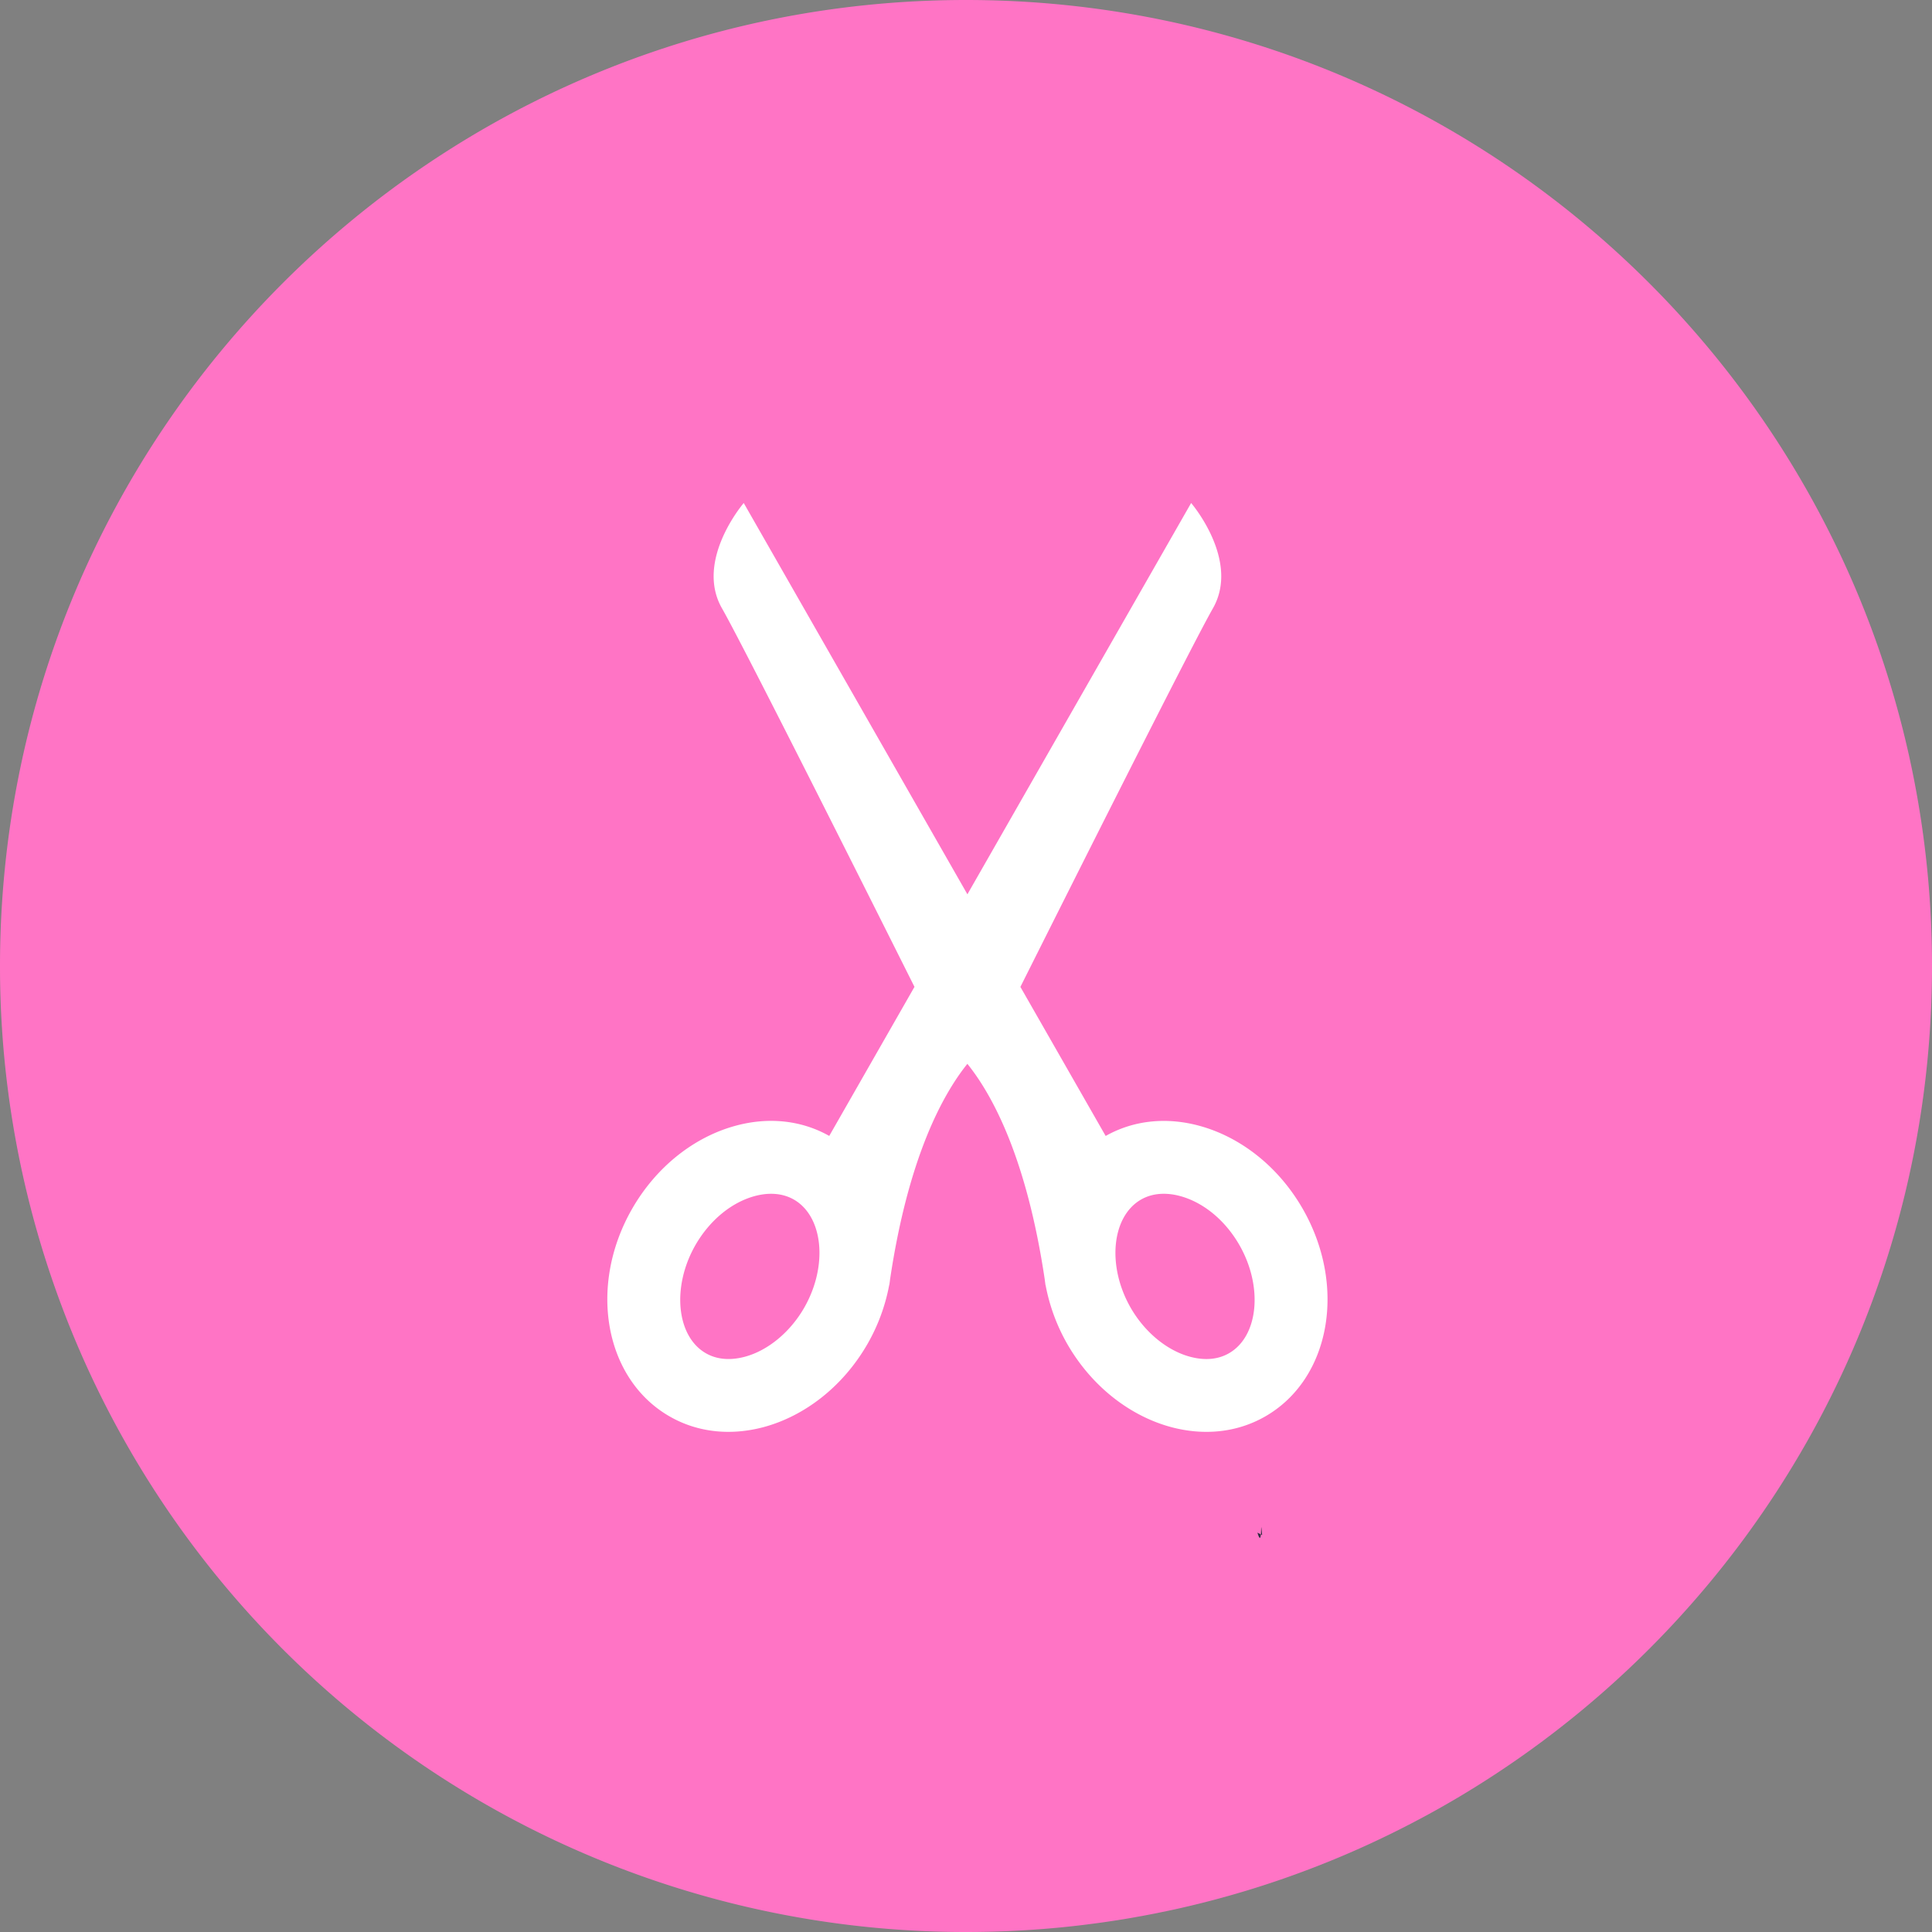 <svg xmlns="http://www.w3.org/2000/svg" xmlns:xlink="http://www.w3.org/1999/xlink" width="676" height="676" viewBox="0 0 676 676">
  <rect x="0" y="0" width="676" height="676" fill="#808080" stroke="none"/>
  <defs>
    <clipPath id="clip-path">
      <rect id="Rectangle_364" data-name="Rectangle 364" width="325" height="325" transform="translate(-8162 4100)" fill="#fff"/>
    </clipPath>
  </defs>
  <g id="Groupe_142" data-name="Groupe 142" transform="translate(8338 -3924)">
    <g id="Groupe_129" data-name="Groupe 129" transform="translate(-150 -1793)">
      <g id="Groupe_125" data-name="Groupe 125" transform="translate(-2042 -5910)">
        <g id="avatarFemale" transform="translate(-6146 11627)">
          <path id="Tracé_1341" data-name="Tracé 1341" d="M938,450c0,120.33-62.88,225.98-157.58,285.87q-13.26,8.4-27.34,15.55c-2.12,1.09-4.25,2.14-6.4,3.17-1.77.86-3.56,1.7-5.35,2.53a334.831,334.831,0,0,1-57.78,20.47c-1.29.33-2.59.65-3.89.96-.97.24-1.95.47-2.93.69a2.494,2.494,0,0,1-.37.09c-2.01.47-4.02.92-6.05,1.33-1.14.24-2.28.48-3.42.71-.69.15-1.39.28-2.08.41-.87.17-1.73.33-2.6.5-.48.1-.96.18-1.45.26-1.1.2-2.2.4-3.29.59-1.86.32-3.74.63-5.61.91-1.36.21-2.71.41-4.07.6-1.6.23-3.2.44-4.81.64-.44.07-.88.12-1.32.17l-1.71.21c-1.74.21-3.5.4-5.25.58q-1.71.18-3.42.33c-1.47.14-2.94.26-4.42.38-1.8.14-3.59.27-5.4.38-1.16.07-2.32.14-3.49.2-2.98.16-5.96.27-8.96.35-1.49.04-2.99.07-4.49.09h-.03c-1.49.02-2.99.03-4.49.03A337.827,337.827,0,0,1,262,450c0-186.67,151.33-338,338-338S938,263.33,938,450Z" transform="translate(-262 -112)" fill="#ff74c5"/>
          <path id="Tracé_1351" data-name="Tracé 1351" d="M701.96,648.27l1.22.63C703.06,650.2,702.77,651,701.96,648.27Z" transform="translate(-262 -112)" fill="#2f2e41"/>
          <path id="Tracé_1352" data-name="Tracé 1352" d="M703.57,648.69c.01.14.03.29.04.43l-.43-.22c.01-.13.02-.27.04-.41C703.32,646.74,703.2,644.67,703.57,648.69Z" transform="translate(-262 -112)" fill="#2f2e41"/>
        </g>
      </g>
    </g>
    <g id="Groupe_de_masques_11" data-name="Groupe de masques 11" opacity="0.998" clip-path="url(#clip-path)">
      <g id="icon" transform="translate(-8162 4100)">
        <path id="Tracé_1449" data-name="Tracé 1449" d="M279.852,247.018c-8.637-15.061-22.038-25.261-36.185-29.1-11.179-3.053-22.772-2.117-32.8,3.553l-29.835-52.16c18.465-36.834,59.914-119.414,67.349-132.433C258.016,20.039,240.774,0,240.774,0L162.491,136.911,84.229,0S67,20.039,76.624,36.865c7.445,13.029,48.906,95.6,67.349,132.433l-29.824,52.16c-10.03-5.669-21.645-6.605-32.8-3.553-14.168,3.84-27.559,14.04-36.2,29.1-15.508,27.091-9.583,59.585,13.178,72.614,10.094,5.8,21.783,6.722,33.047,3.67,14.136-3.861,27.559-14.061,36.185-29.09a65.624,65.624,0,0,0,7.552-20.486v.011a.256.256,0,0,1,.064-.16c.074-.574.181-1.149.234-1.776,6.4-42.96,18.507-64.9,27.069-75.56,8.584,10.658,20.7,32.59,27.091,75.56.064.628.17,1.2.223,1.776a.5.5,0,0,1,.064.16v-.011A66.227,66.227,0,0,0,197.4,294.2c8.637,15.029,22.06,25.229,36.206,29.09,11.264,3.053,22.953,2.127,33.068-3.67C289.446,306.592,295.349,274.108,279.852,247.018Zm-174.435,34.5C100.524,290.063,92.77,296.5,84.7,298.7c-3.6.979-8.871,1.574-13.71-1.2-10.317-5.9-12.008-23.251-3.68-37.823,4.978-8.637,12.519-14.923,20.741-17.167,3.563-.968,8.839-1.553,13.7,1.2C112.075,249.634,113.755,266.939,105.416,281.522ZM254.006,297.5c-4.84,2.787-10.094,2.18-13.689,1.2-8.084-2.2-15.827-8.637-20.73-17.178-8.328-14.582-6.648-31.888,3.68-37.812,4.861-2.765,10.136-2.17,13.71-1.2,8.2,2.244,15.763,8.53,20.709,17.167C266.014,274.247,264.334,291.594,254.006,297.5Z" fill="#fff"/>
      </g>
    </g>
  </g>
</svg>
